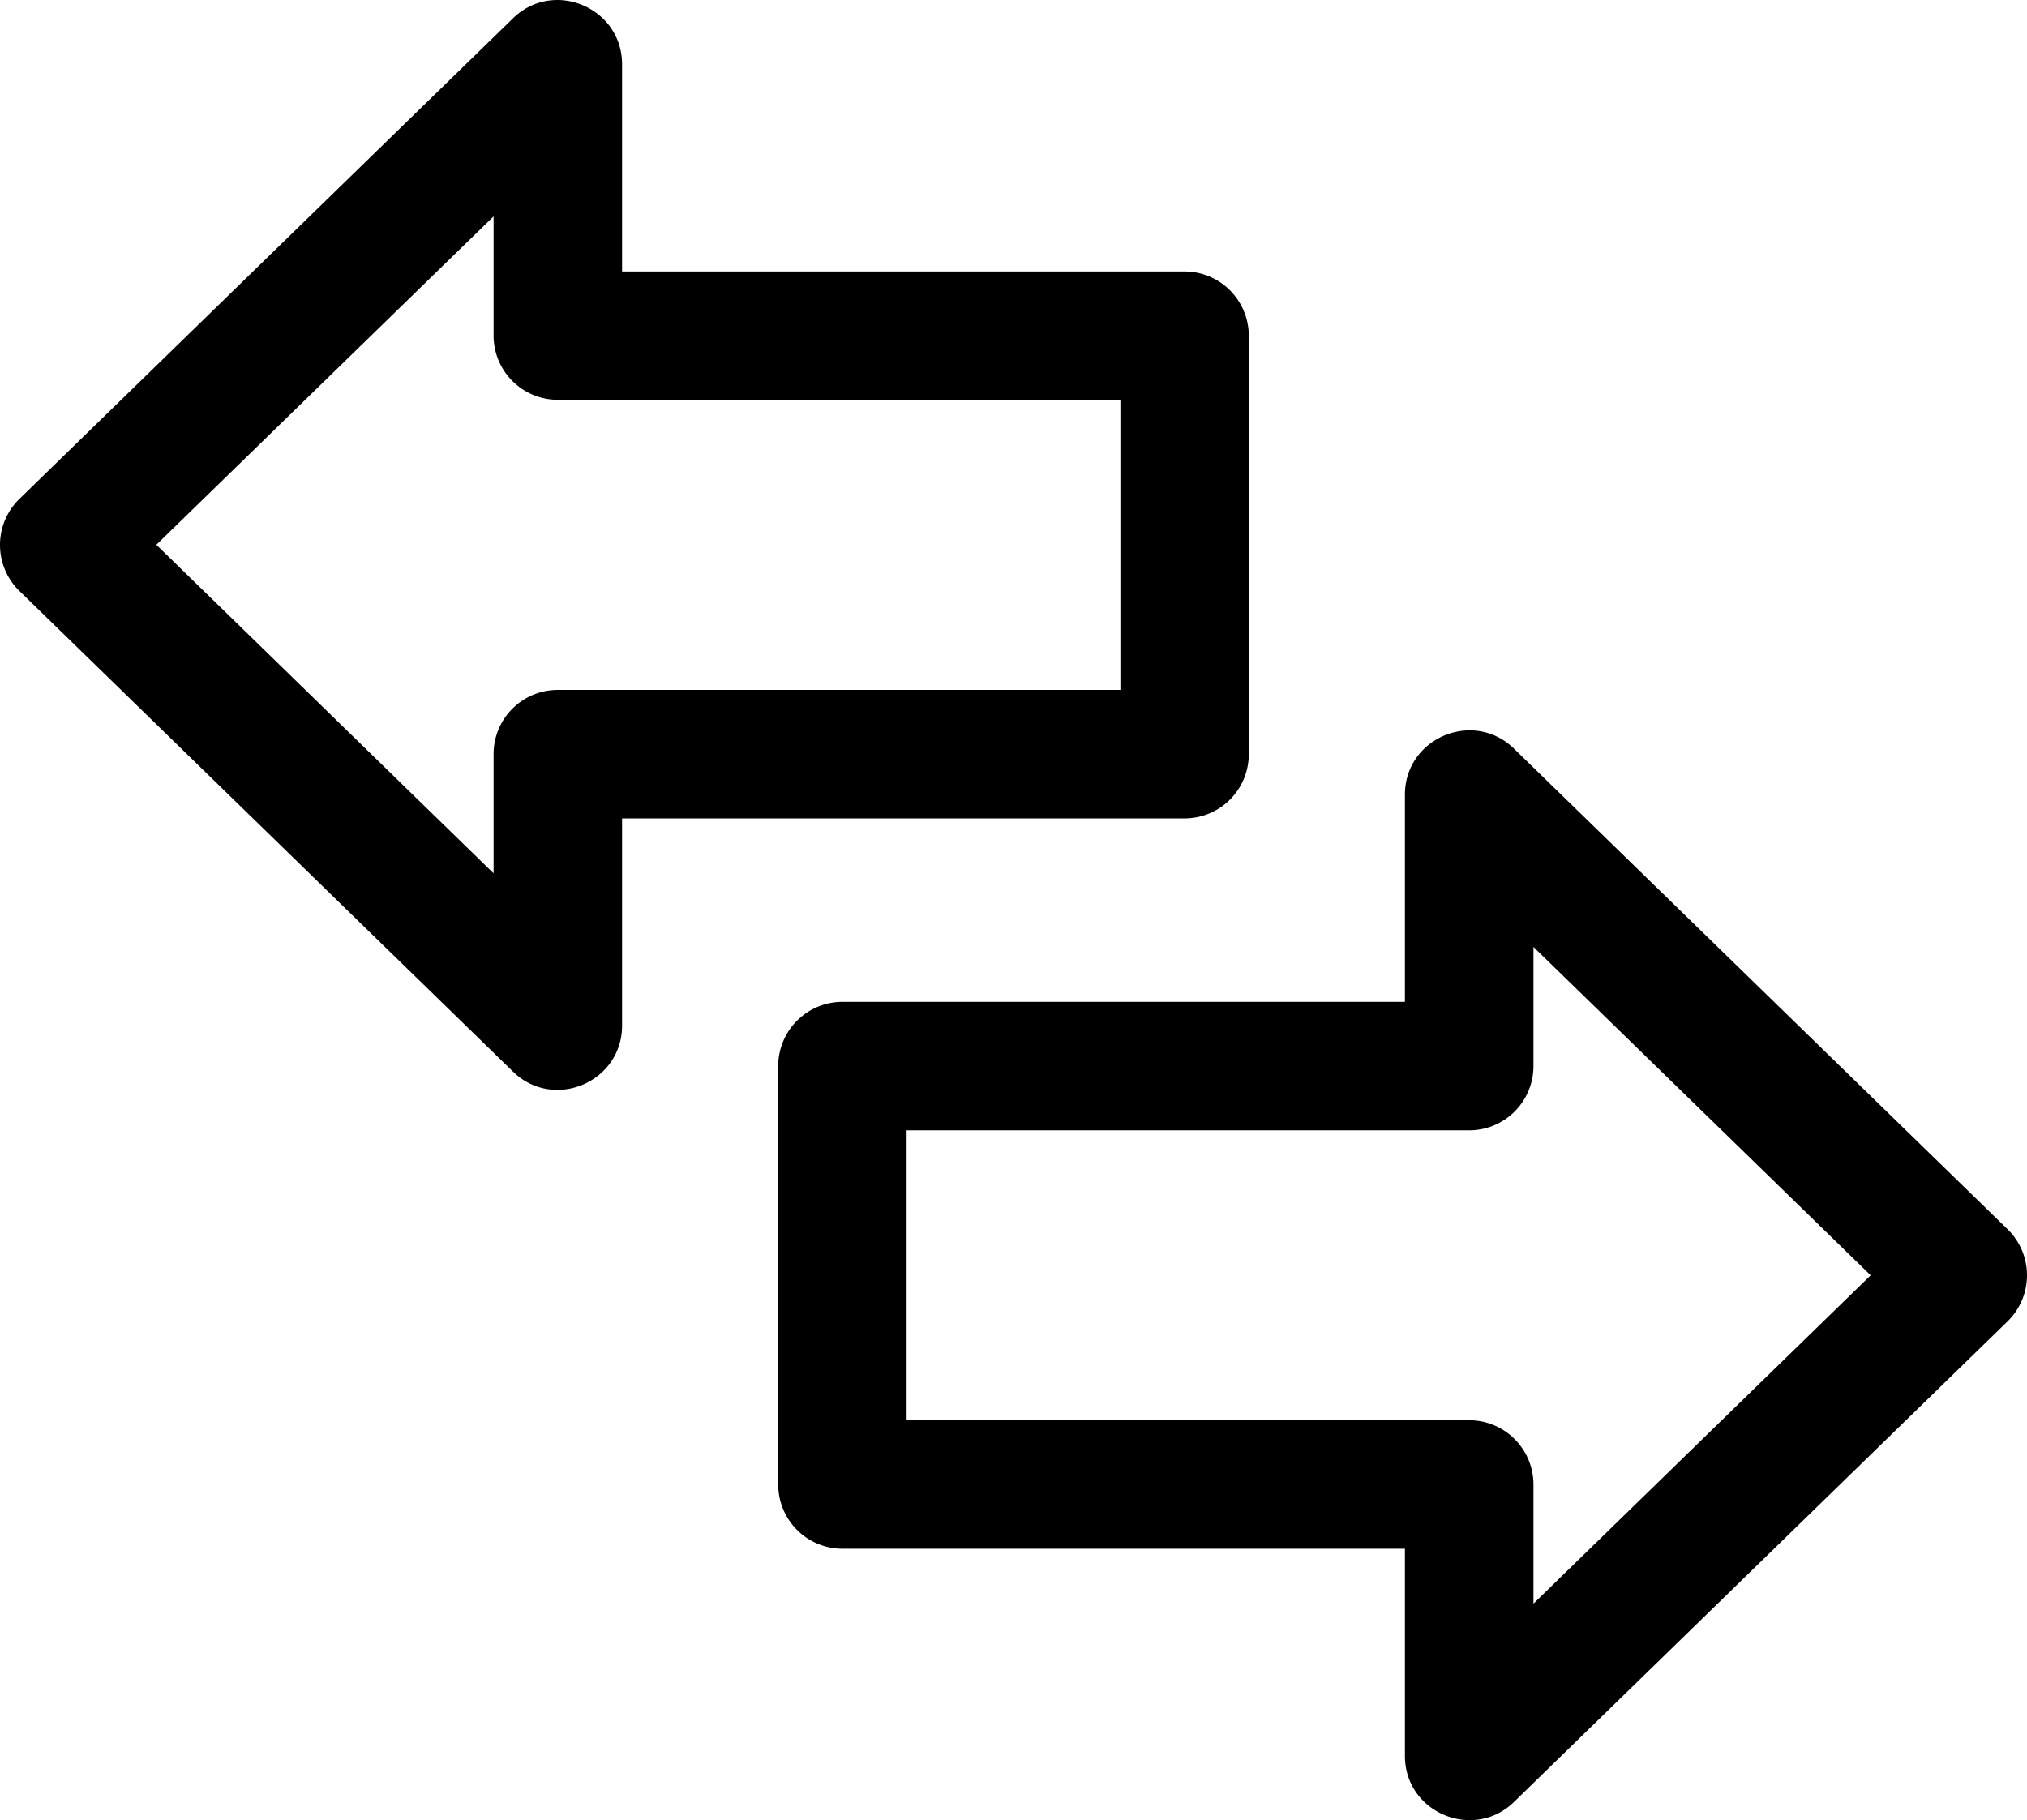 <svg xmlns="http://www.w3.org/2000/svg" viewBox="0 0 512 459.81"><path d="M315.43,216.61V110.91A16.24,16.24,0,0,0,299.2,94.67H157.13V42.34c0-14.32-17.29-21.63-27.56-11.62L4.9,152.13a16.24,16.24,0,0,0,0,23.25L129.57,296.8c10.26,10,27.56,2.7,27.56-11.63V232.84H299.2a16.23,16.23,0,0,0,16.23-16.23ZM283,200.38H140.9a16.22,16.22,0,0,0-16.23,16.23v30.1l-85.18-83,85.18-82.95v30.1a16.23,16.23,0,0,0,16.23,16.23H283Z" transform="translate(0 -26.09)"/><path d="M507.1,336.63,382.43,215.22c-10.26-10-27.56-2.71-27.56,11.63v52.33H212.8a16.23,16.23,0,0,0-16.23,16.23v105.7a16.23,16.23,0,0,0,16.23,16.23H354.87v52.33c0,14.37,17.35,21.57,27.56,11.63L507.1,359.89a16.25,16.25,0,0,0,0-23.26ZM387.34,431.21v-30.1a16.24,16.24,0,0,0-16.24-16.23H229V311.64H371.1a16.24,16.24,0,0,0,16.24-16.23v-30.1l85.17,82.95Z" transform="translate(0 -26.09)"/></svg>